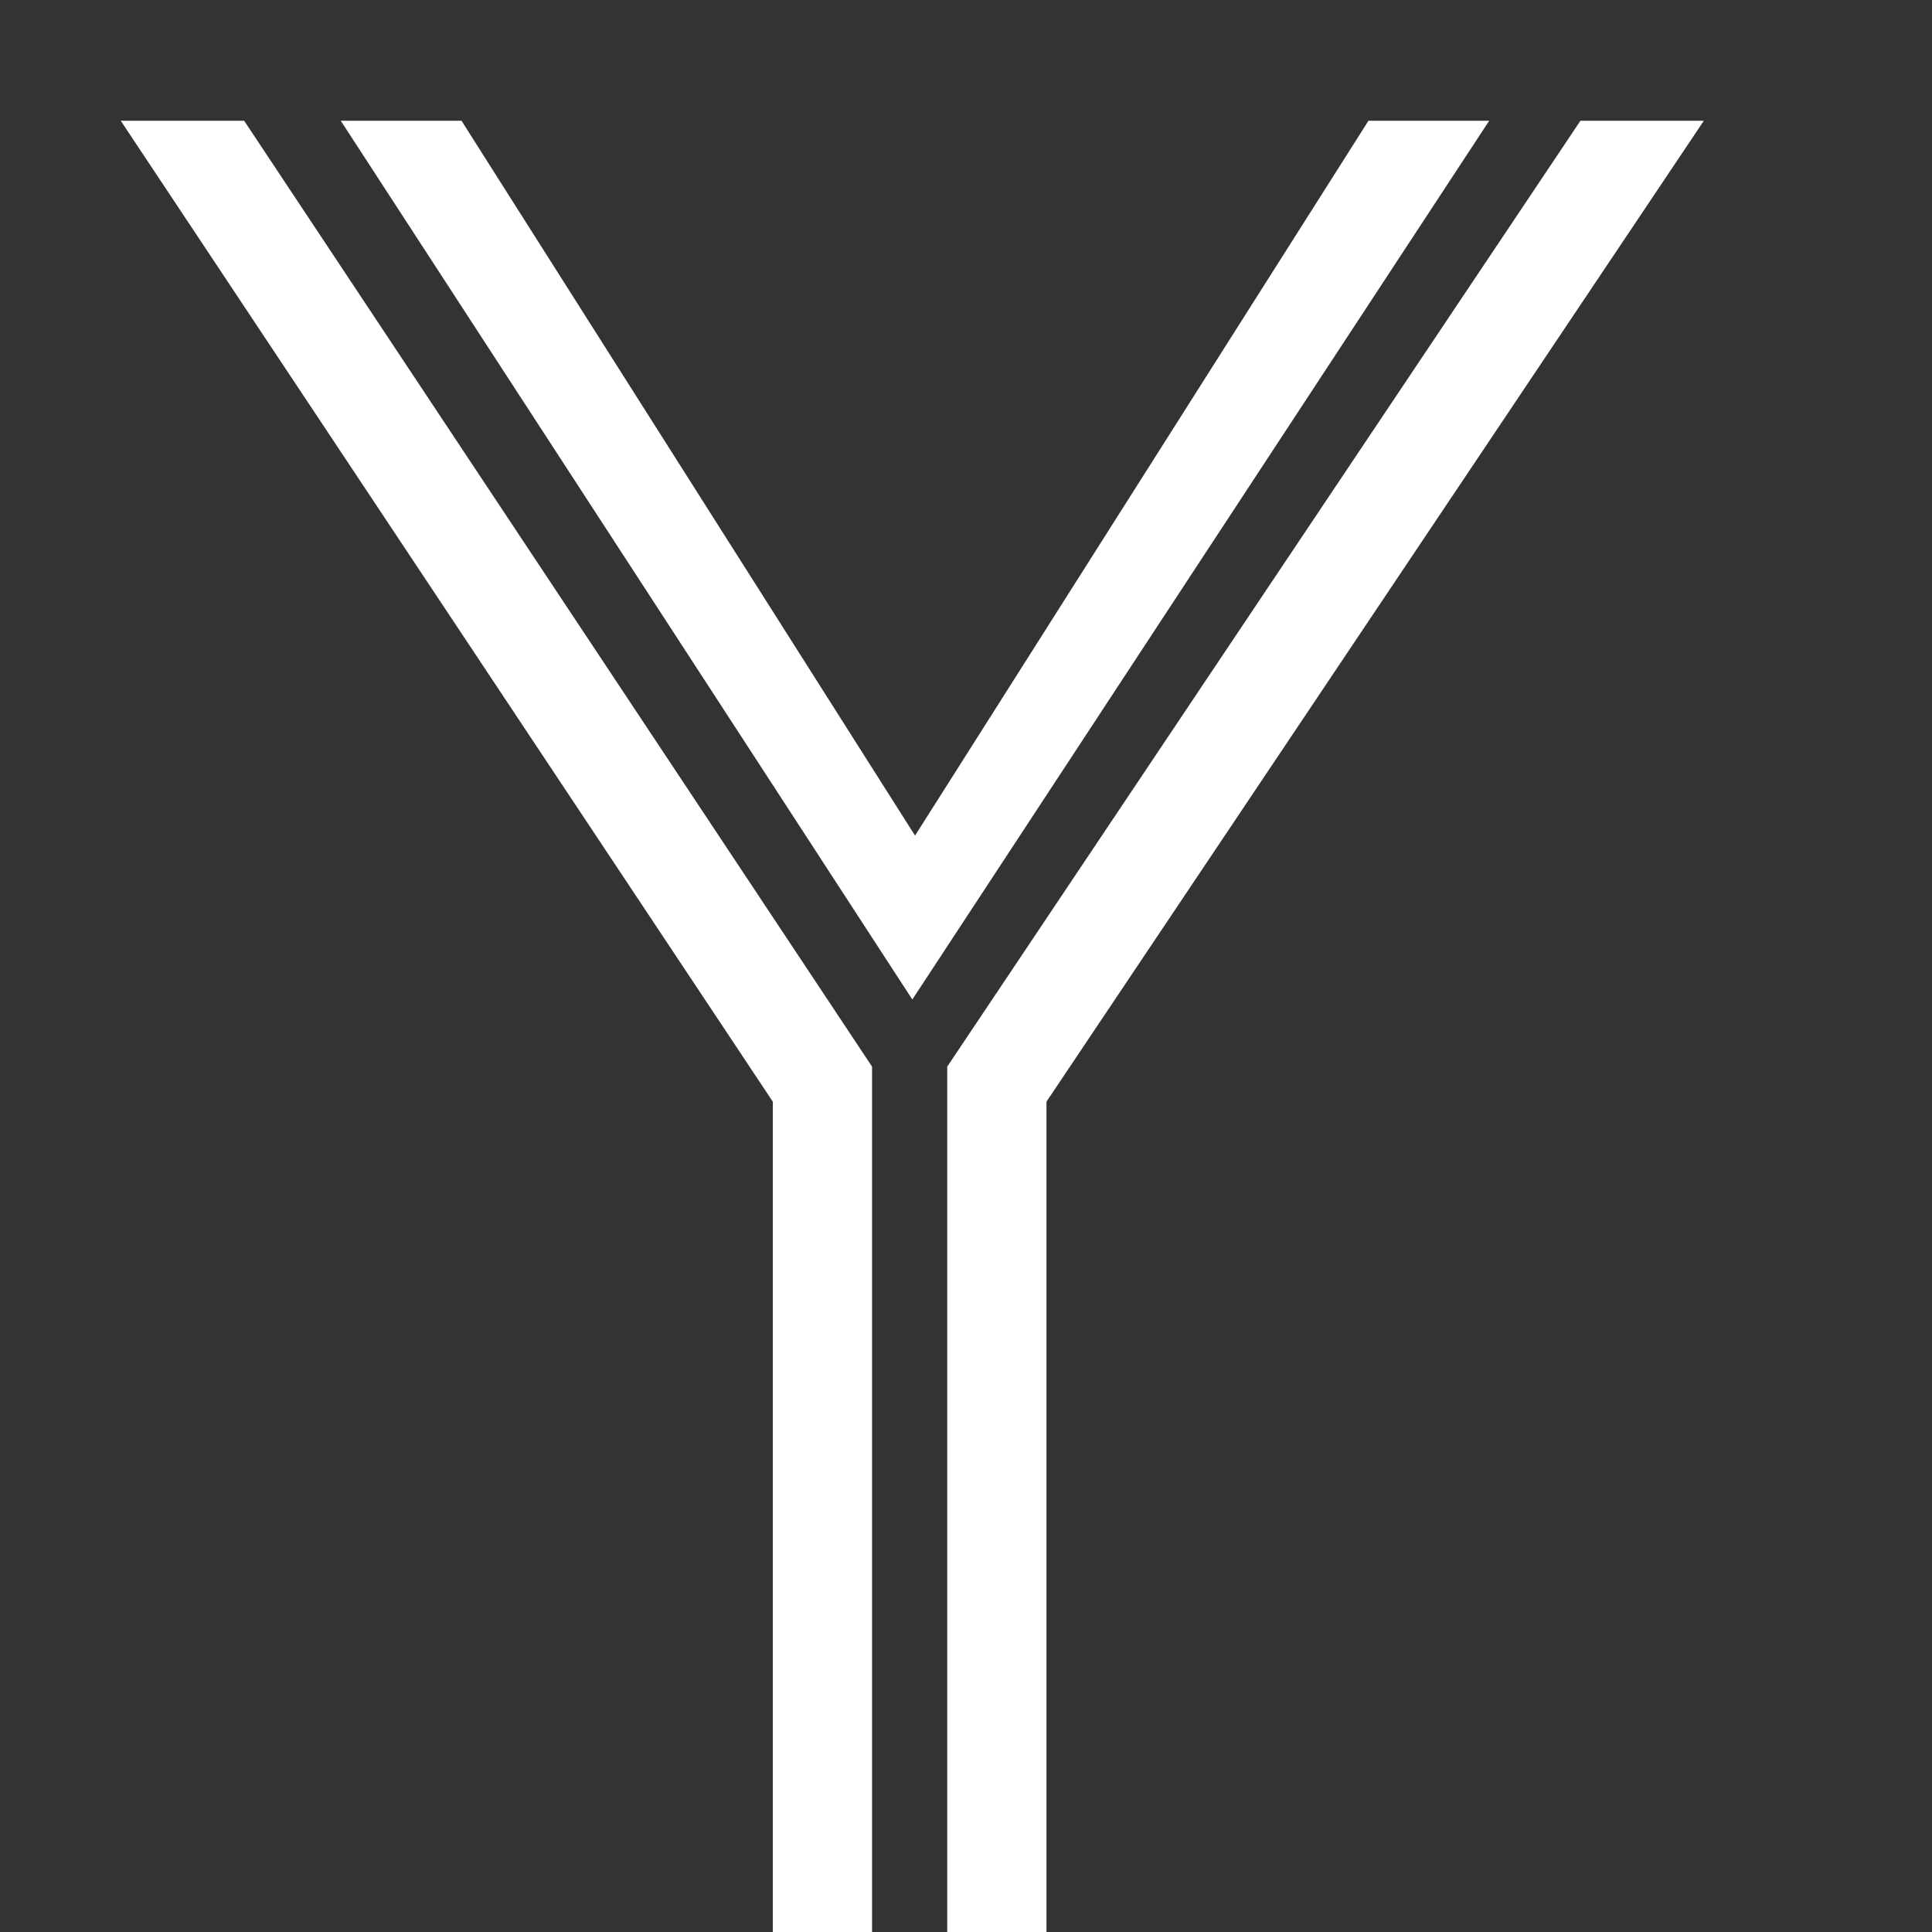 <svg width="32" height="32" viewBox="0 0 32 32" fill="none" xmlns="http://www.w3.org/2000/svg">
<rect x="0" y="0" width="32" height="32" fill="#333333" stroke="none"/>
<rect width="32" height="32" fill="black" fill-opacity="0"/>
<rect width="74.329" height="85.039" fill="black" fill-opacity="0" transform="translate(2 32) scale(0.353 -0.353)"/>
<path d="M12.8 32V18.247L2 2H4.044L14.444 17.667V32H12.8ZM5.644 2H7.644L15.156 13.84L22.666 2H24.666L15.111 16.555L5.644 2ZM15.689 32V17.667L26.177 2H28.221L17.333 18.247V32H15.689Z" fill="white"/>
</svg>
